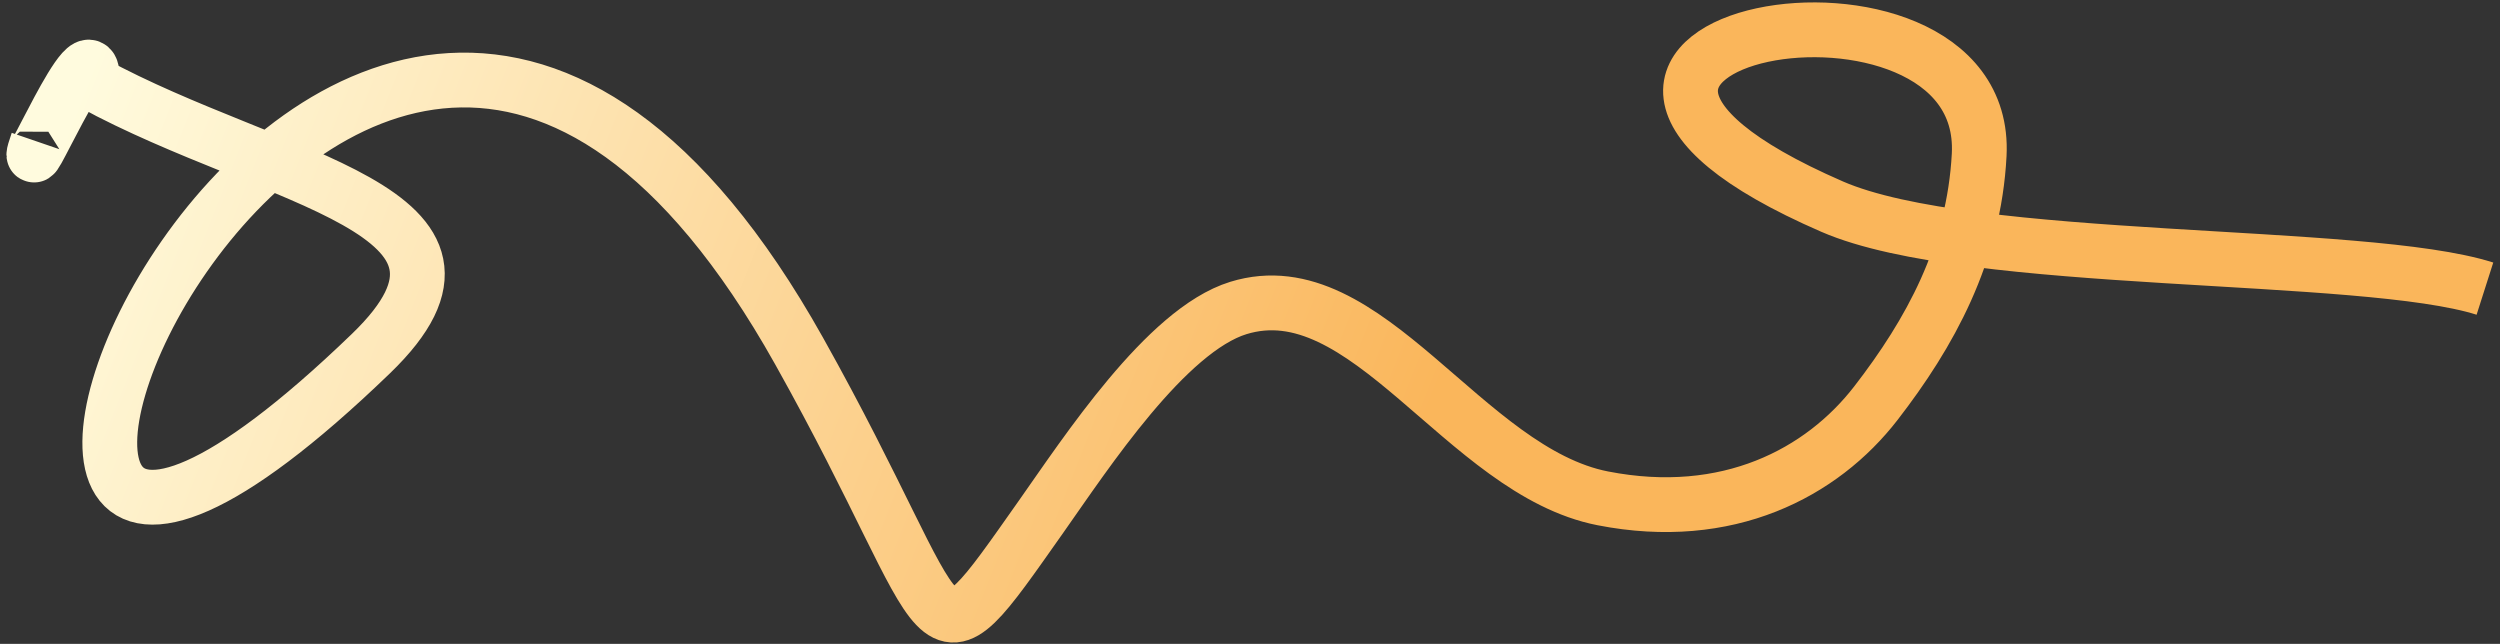 <svg width="365" height="94" viewBox="0 0 365 94" fill="none" xmlns="http://www.w3.org/2000/svg">
<rect x="0" y="0" width="365" height="94" fill="#333333" stroke="none"/>
<path d="M362.8 42.14C345.053 36.477 287.803 38.997 267.509 30.175C210.069 5.205 290.607 -9.156 288.959 22.611C288.21 37.059 281.764 48.667 273.882 58.862C266 69.057 252.247 76.326 234.015 72.76C213.759 68.796 199.506 39.199 180.802 44.966C170.259 48.219 158.554 66.137 152.041 75.374C134.523 100.219 140.334 93.513 116.669 51.249C48.356 -70.756 -33.567 136.28 54.171 51.611C76.067 30.481 40.066 26.613 13.416 12.081C14.217 1.775 2.261 30.119 5.496 20.694" stroke="url(#paint0_linear_36_1985)" stroke-width="8"/>
<defs>
<linearGradient id="paint0_linear_36_1985" x1="205.018" y1="72.311" x2="17.649" y2="-1.679" gradientUnits="userSpaceOnUse">
<stop offset="0.005" stop-color="#FAB65B"/>
<stop offset="1" stop-color="#FFFBDE"/>
</linearGradient>
</defs>
</svg>
